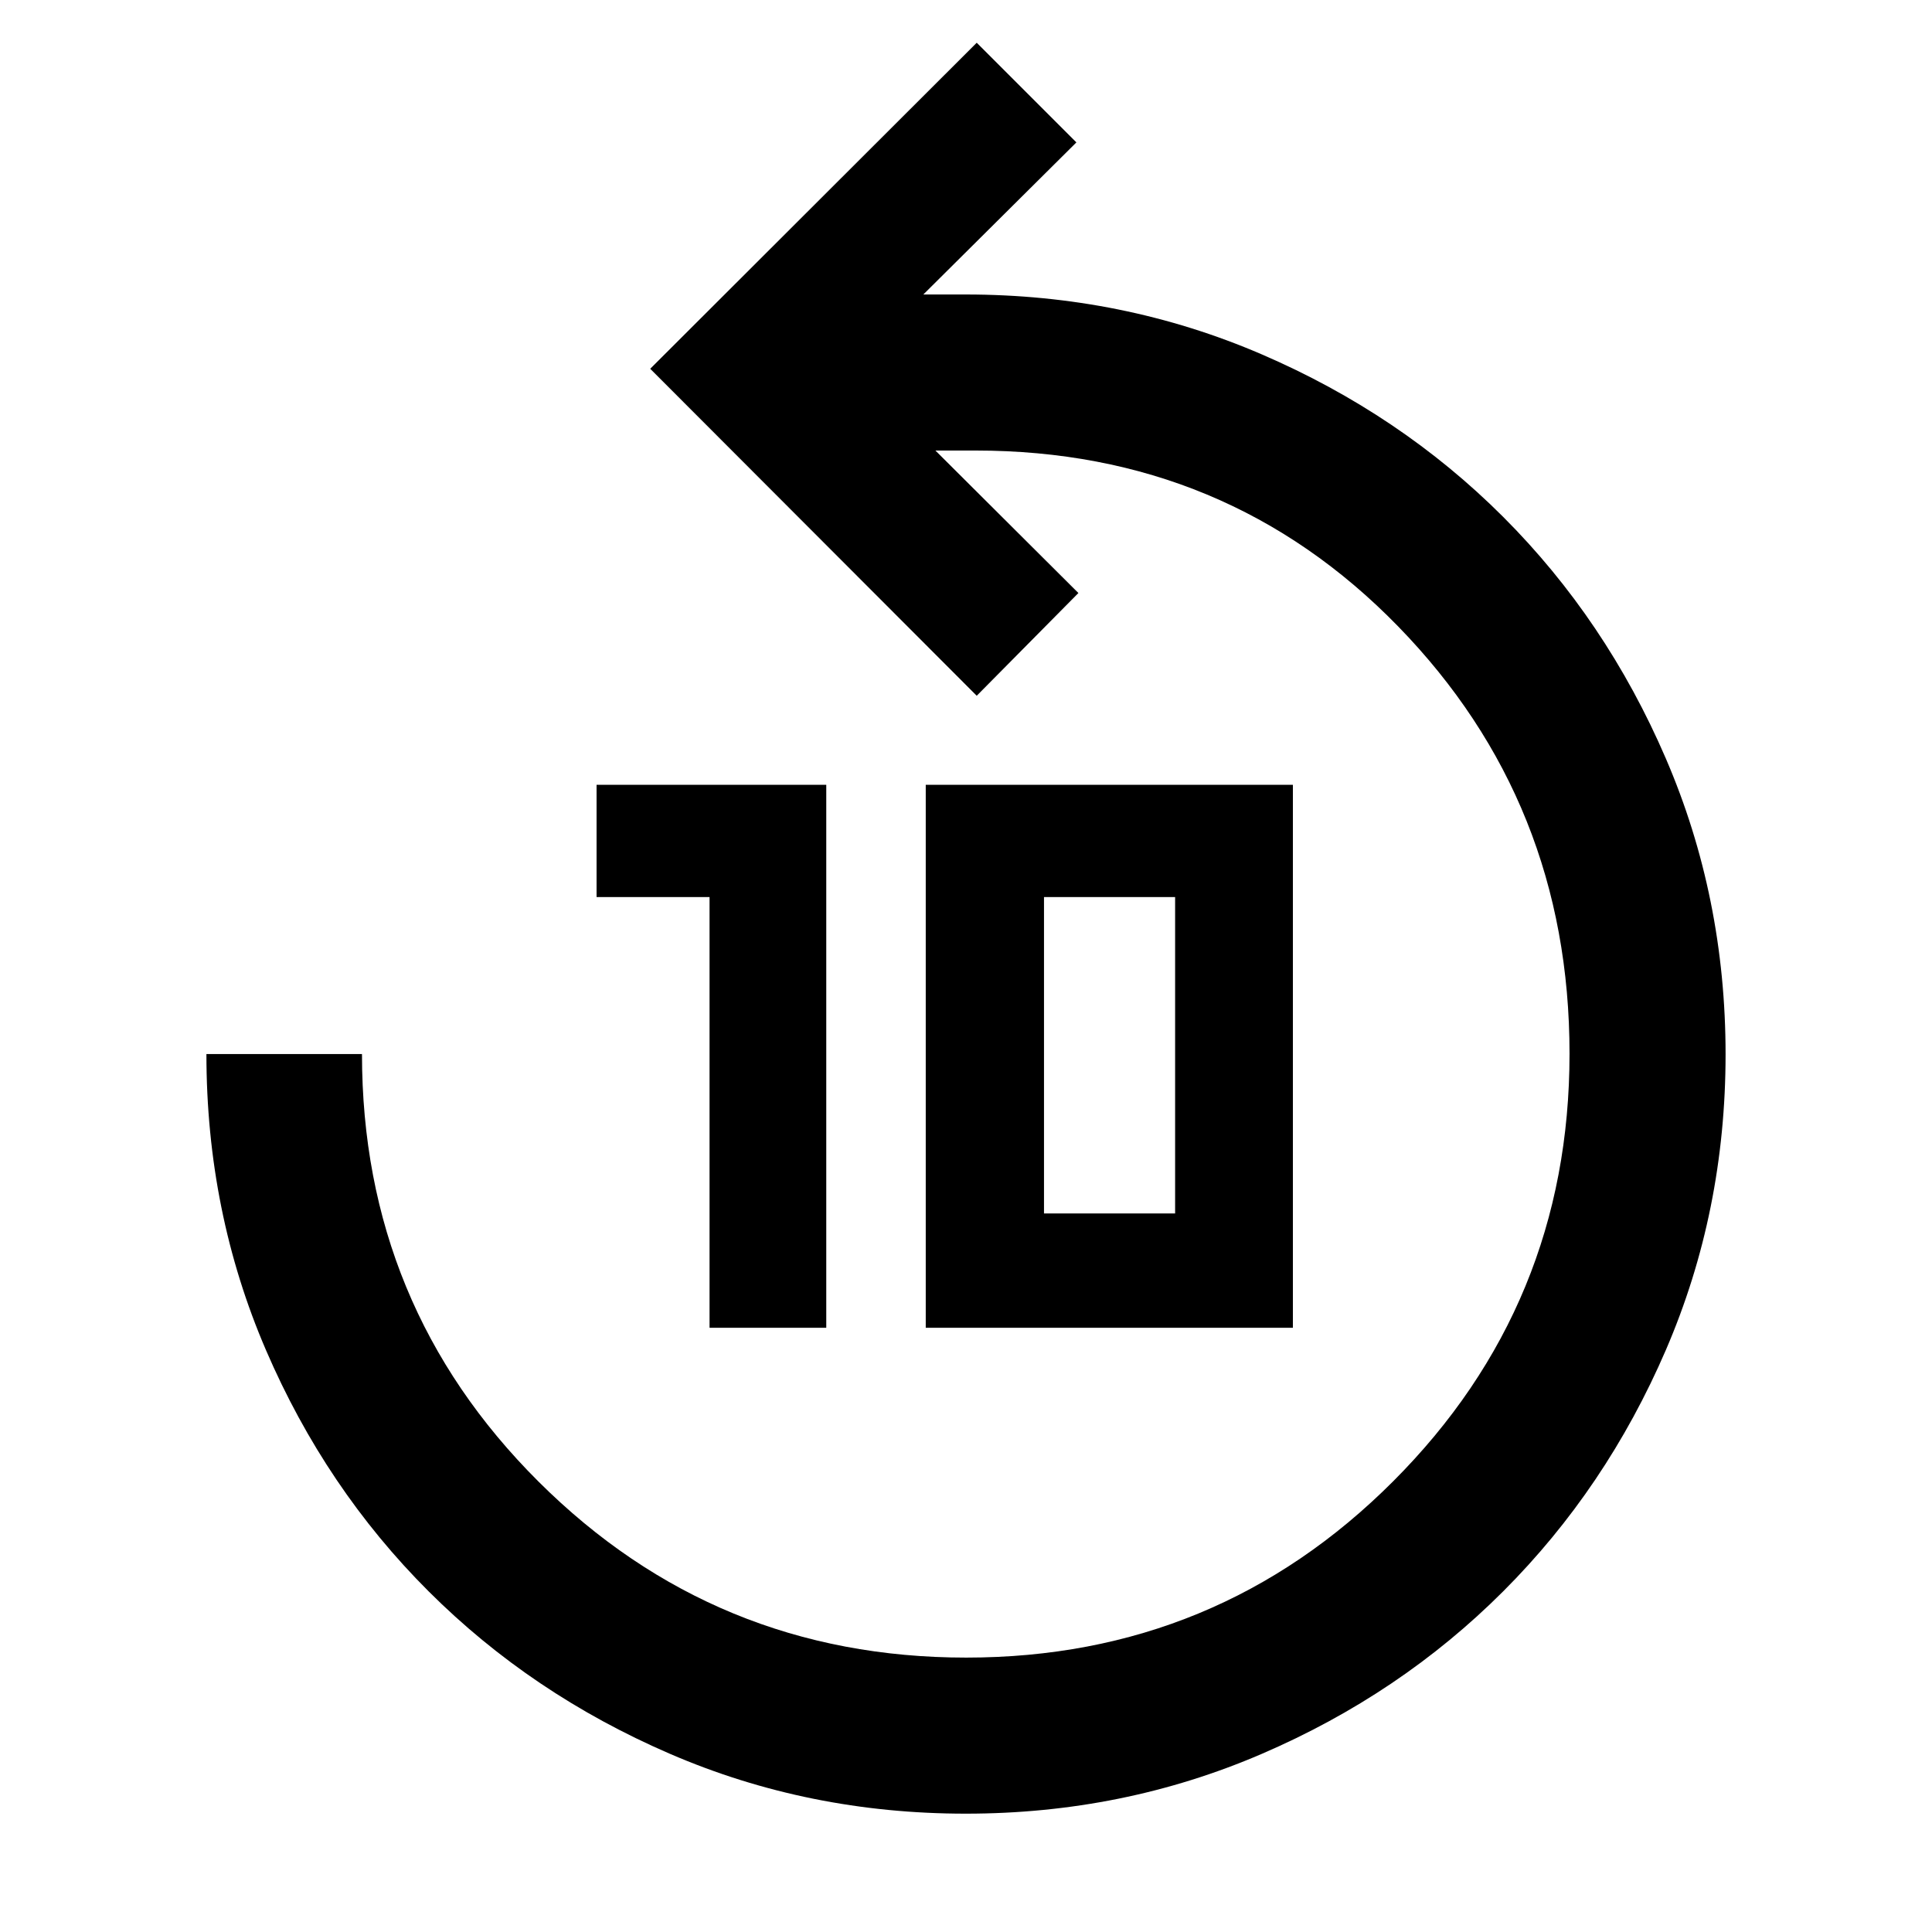 <svg xmlns="http://www.w3.org/2000/svg" height="48" viewBox="0 -960 960 960" width="48"><path d="M479.87-58.8q-78.11 0-146.94-29.72-68.84-29.72-119.98-80.78-51.14-51.05-80.76-119.77-29.62-68.73-29.62-147.17h77.3q0 125.04 87.75 212.47 87.75 87.42 212.52 87.42 124.66 0 212.21-87.69 87.54-87.7 87.54-212.38 0-124.86-85.12-212.28-85.12-87.43-210.01-87.43H464.8l71.05 70.8-50.52 51.05-162.24-162.48 162.24-162 49.52 49.52-76.05 75.57h20.96q78.12 0 147.08 29.7 68.96 29.7 120.08 80.81 51.12 51.12 80.82 120.04 29.69 68.93 29.69 147 0 78.08-29.64 146.86-29.65 68.77-80.83 119.96t-120.1 80.84Q557.94-58.8 479.87-58.8Zm-127.3-241.44v-214h-56.14v-55.8h114.14v269.8h-58Zm107.43 0v-269.8h182.43v269.8H460Zm58.76-56.8h65.15v-157.2h-65.15v157.2Z"/></svg>